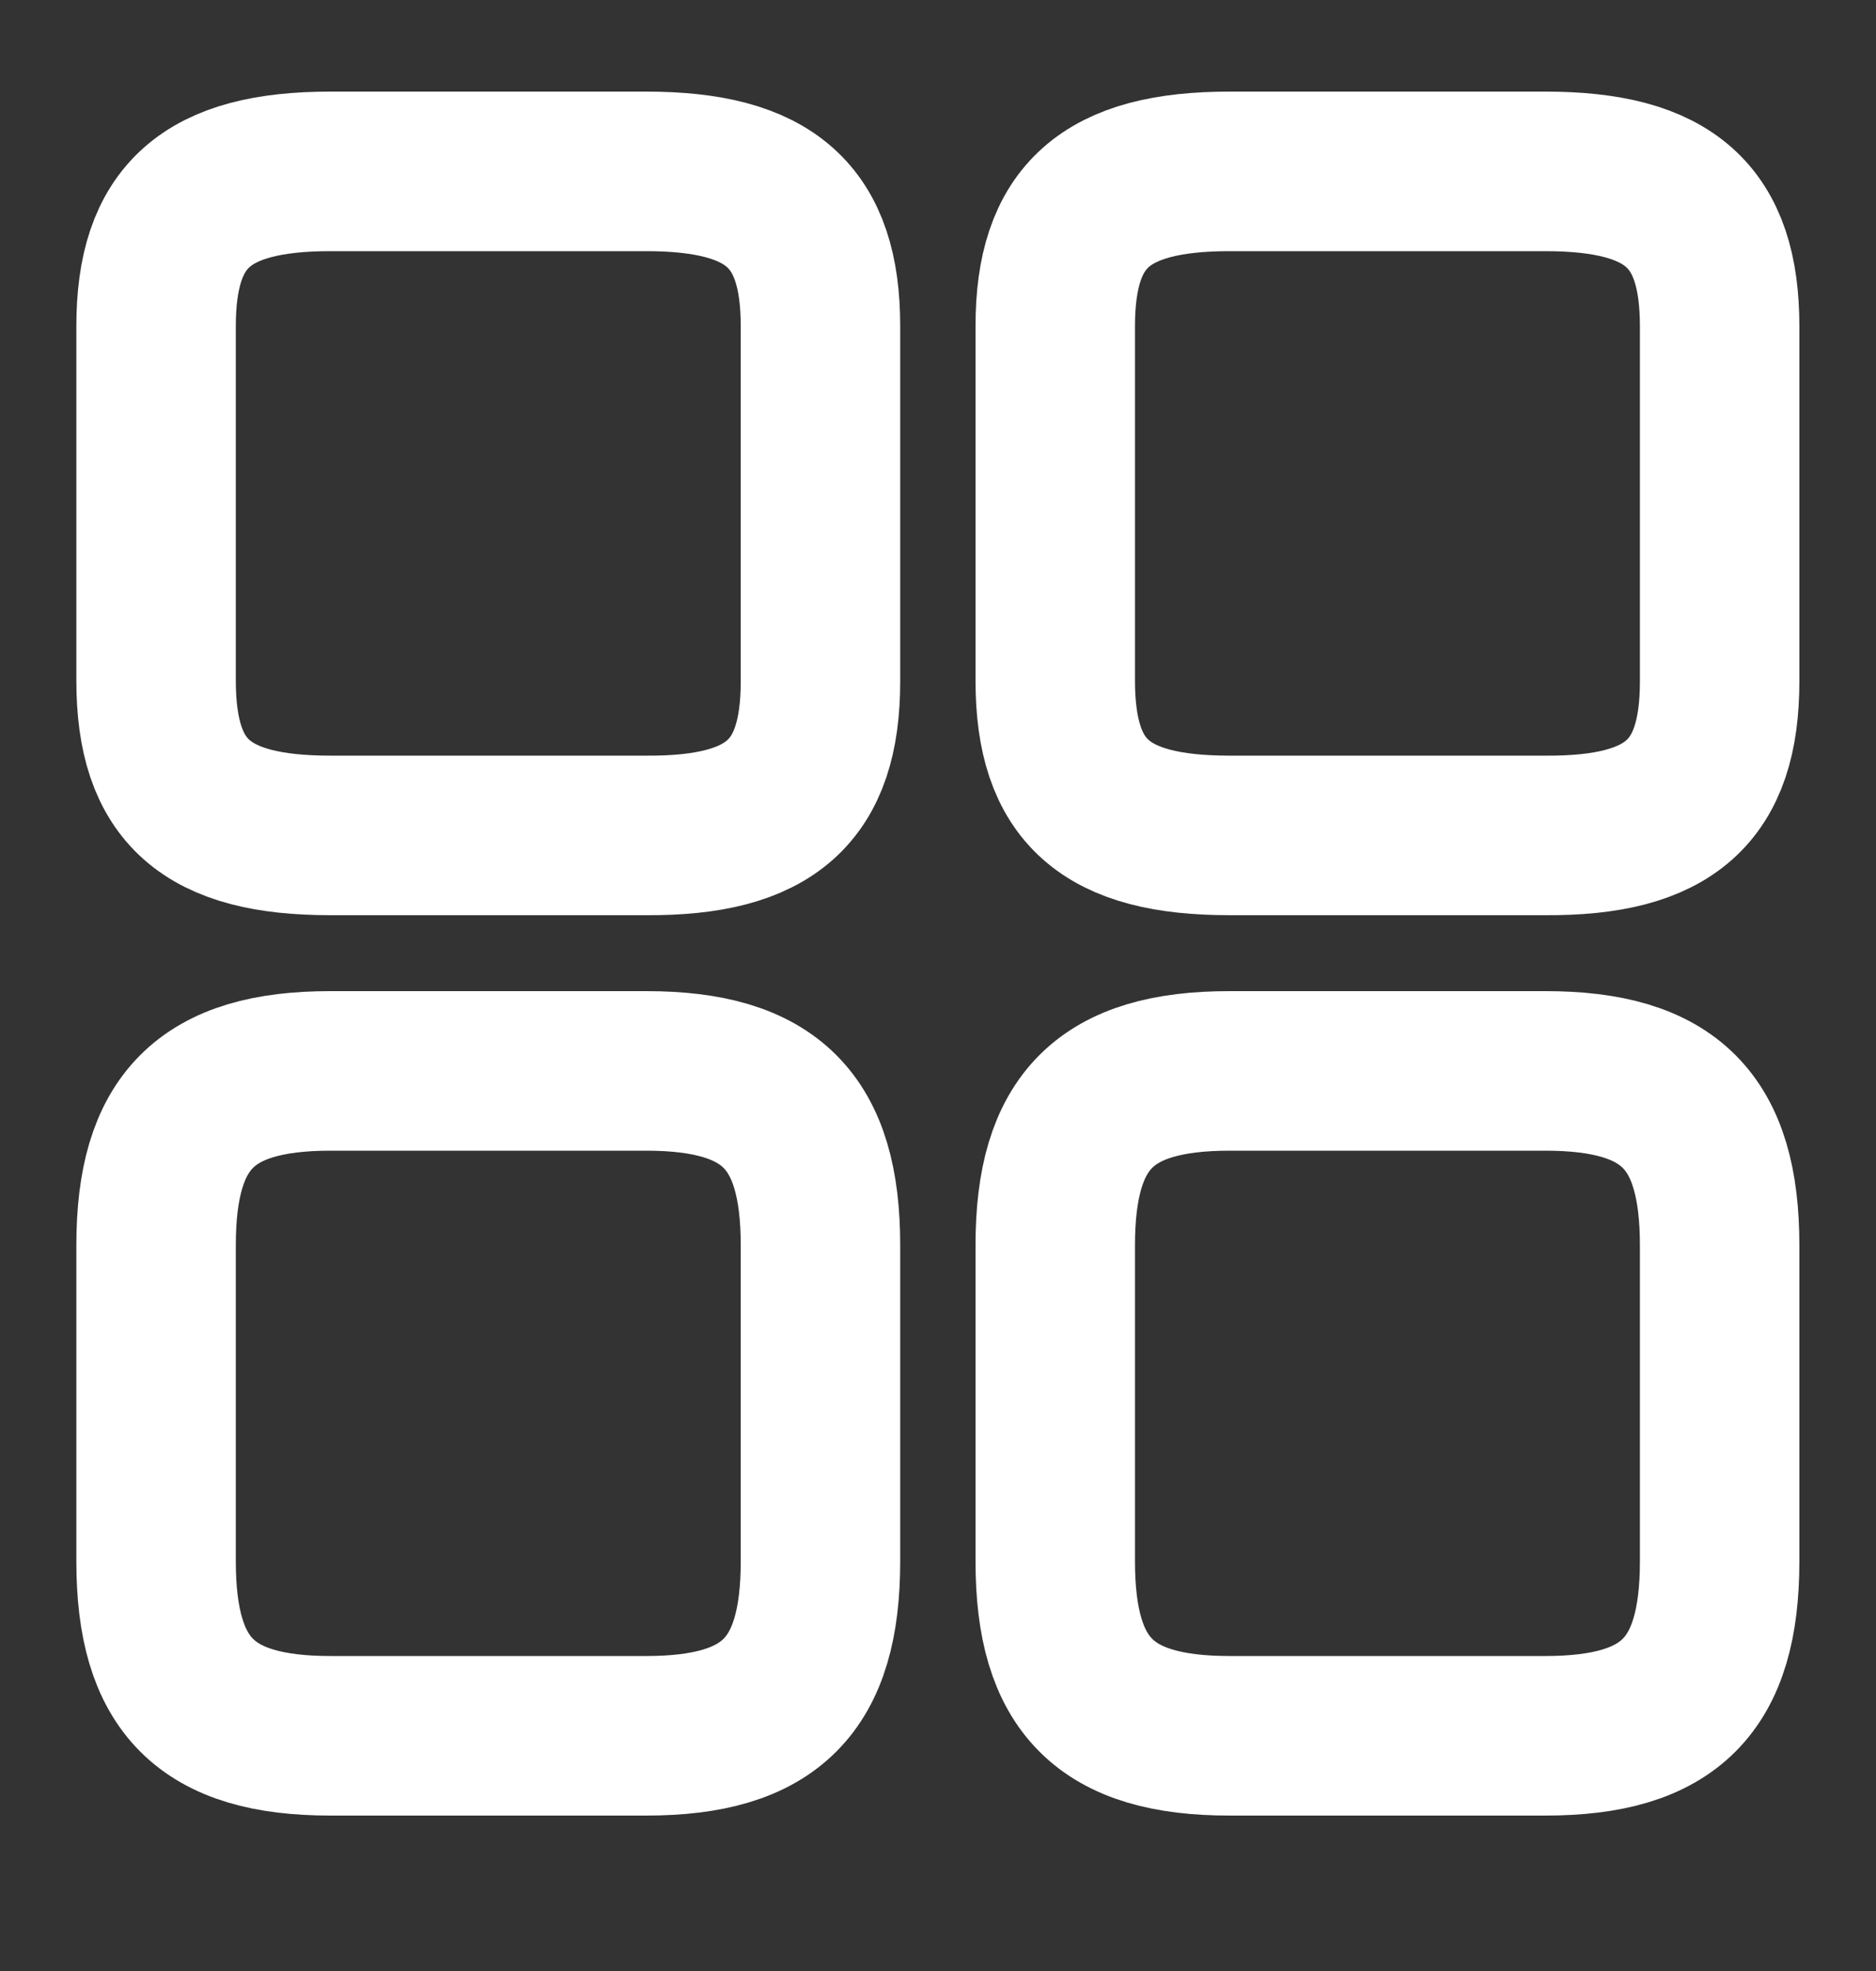 <svg width="20" height="21" viewBox="0 0 20 21" fill="none" xmlns="http://www.w3.org/2000/svg">
<rect x="0" y="0" width="20" height="21" fill="#333333" stroke="none"/>
<path d="M18.333 7.26V3.476C18.333 2.301 17.8 1.826 16.475 1.826H13.108C11.783 1.826 11.25 2.301 11.25 3.476V7.251C11.25 8.435 11.783 8.901 13.108 8.901H16.475C17.8 8.909 18.333 8.435 18.333 7.26Z" stroke="white" stroke-width="1.7" stroke-linecap="round" stroke-linejoin="round"/>
<path d="M18.333 16.635V13.268C18.333 11.944 17.8 11.41 16.475 11.41H13.108C11.783 11.41 11.25 11.944 11.25 13.268V16.635C11.25 17.96 11.783 18.494 13.108 18.494H16.475C17.8 18.494 18.333 17.96 18.333 16.635Z" stroke="white" stroke-width="1.7" stroke-linecap="round" stroke-linejoin="round"/>
<path d="M8.747 7.26V3.476C8.747 2.301 8.214 1.826 6.889 1.826H3.522C2.197 1.826 1.664 2.301 1.664 3.476V7.251C1.664 8.435 2.197 8.901 3.522 8.901H6.889C8.214 8.909 8.747 8.435 8.747 7.26Z" stroke="white" stroke-width="1.7" stroke-linecap="round" stroke-linejoin="round"/>
<path d="M8.747 16.635V13.268C8.747 11.944 8.214 11.41 6.889 11.41H3.522C2.197 11.41 1.664 11.944 1.664 13.268V16.635C1.664 17.96 2.197 18.494 3.522 18.494H6.889C8.214 18.494 8.747 17.96 8.747 16.635Z" stroke="white" stroke-width="1.7" stroke-linecap="round" stroke-linejoin="round"/>
</svg>
